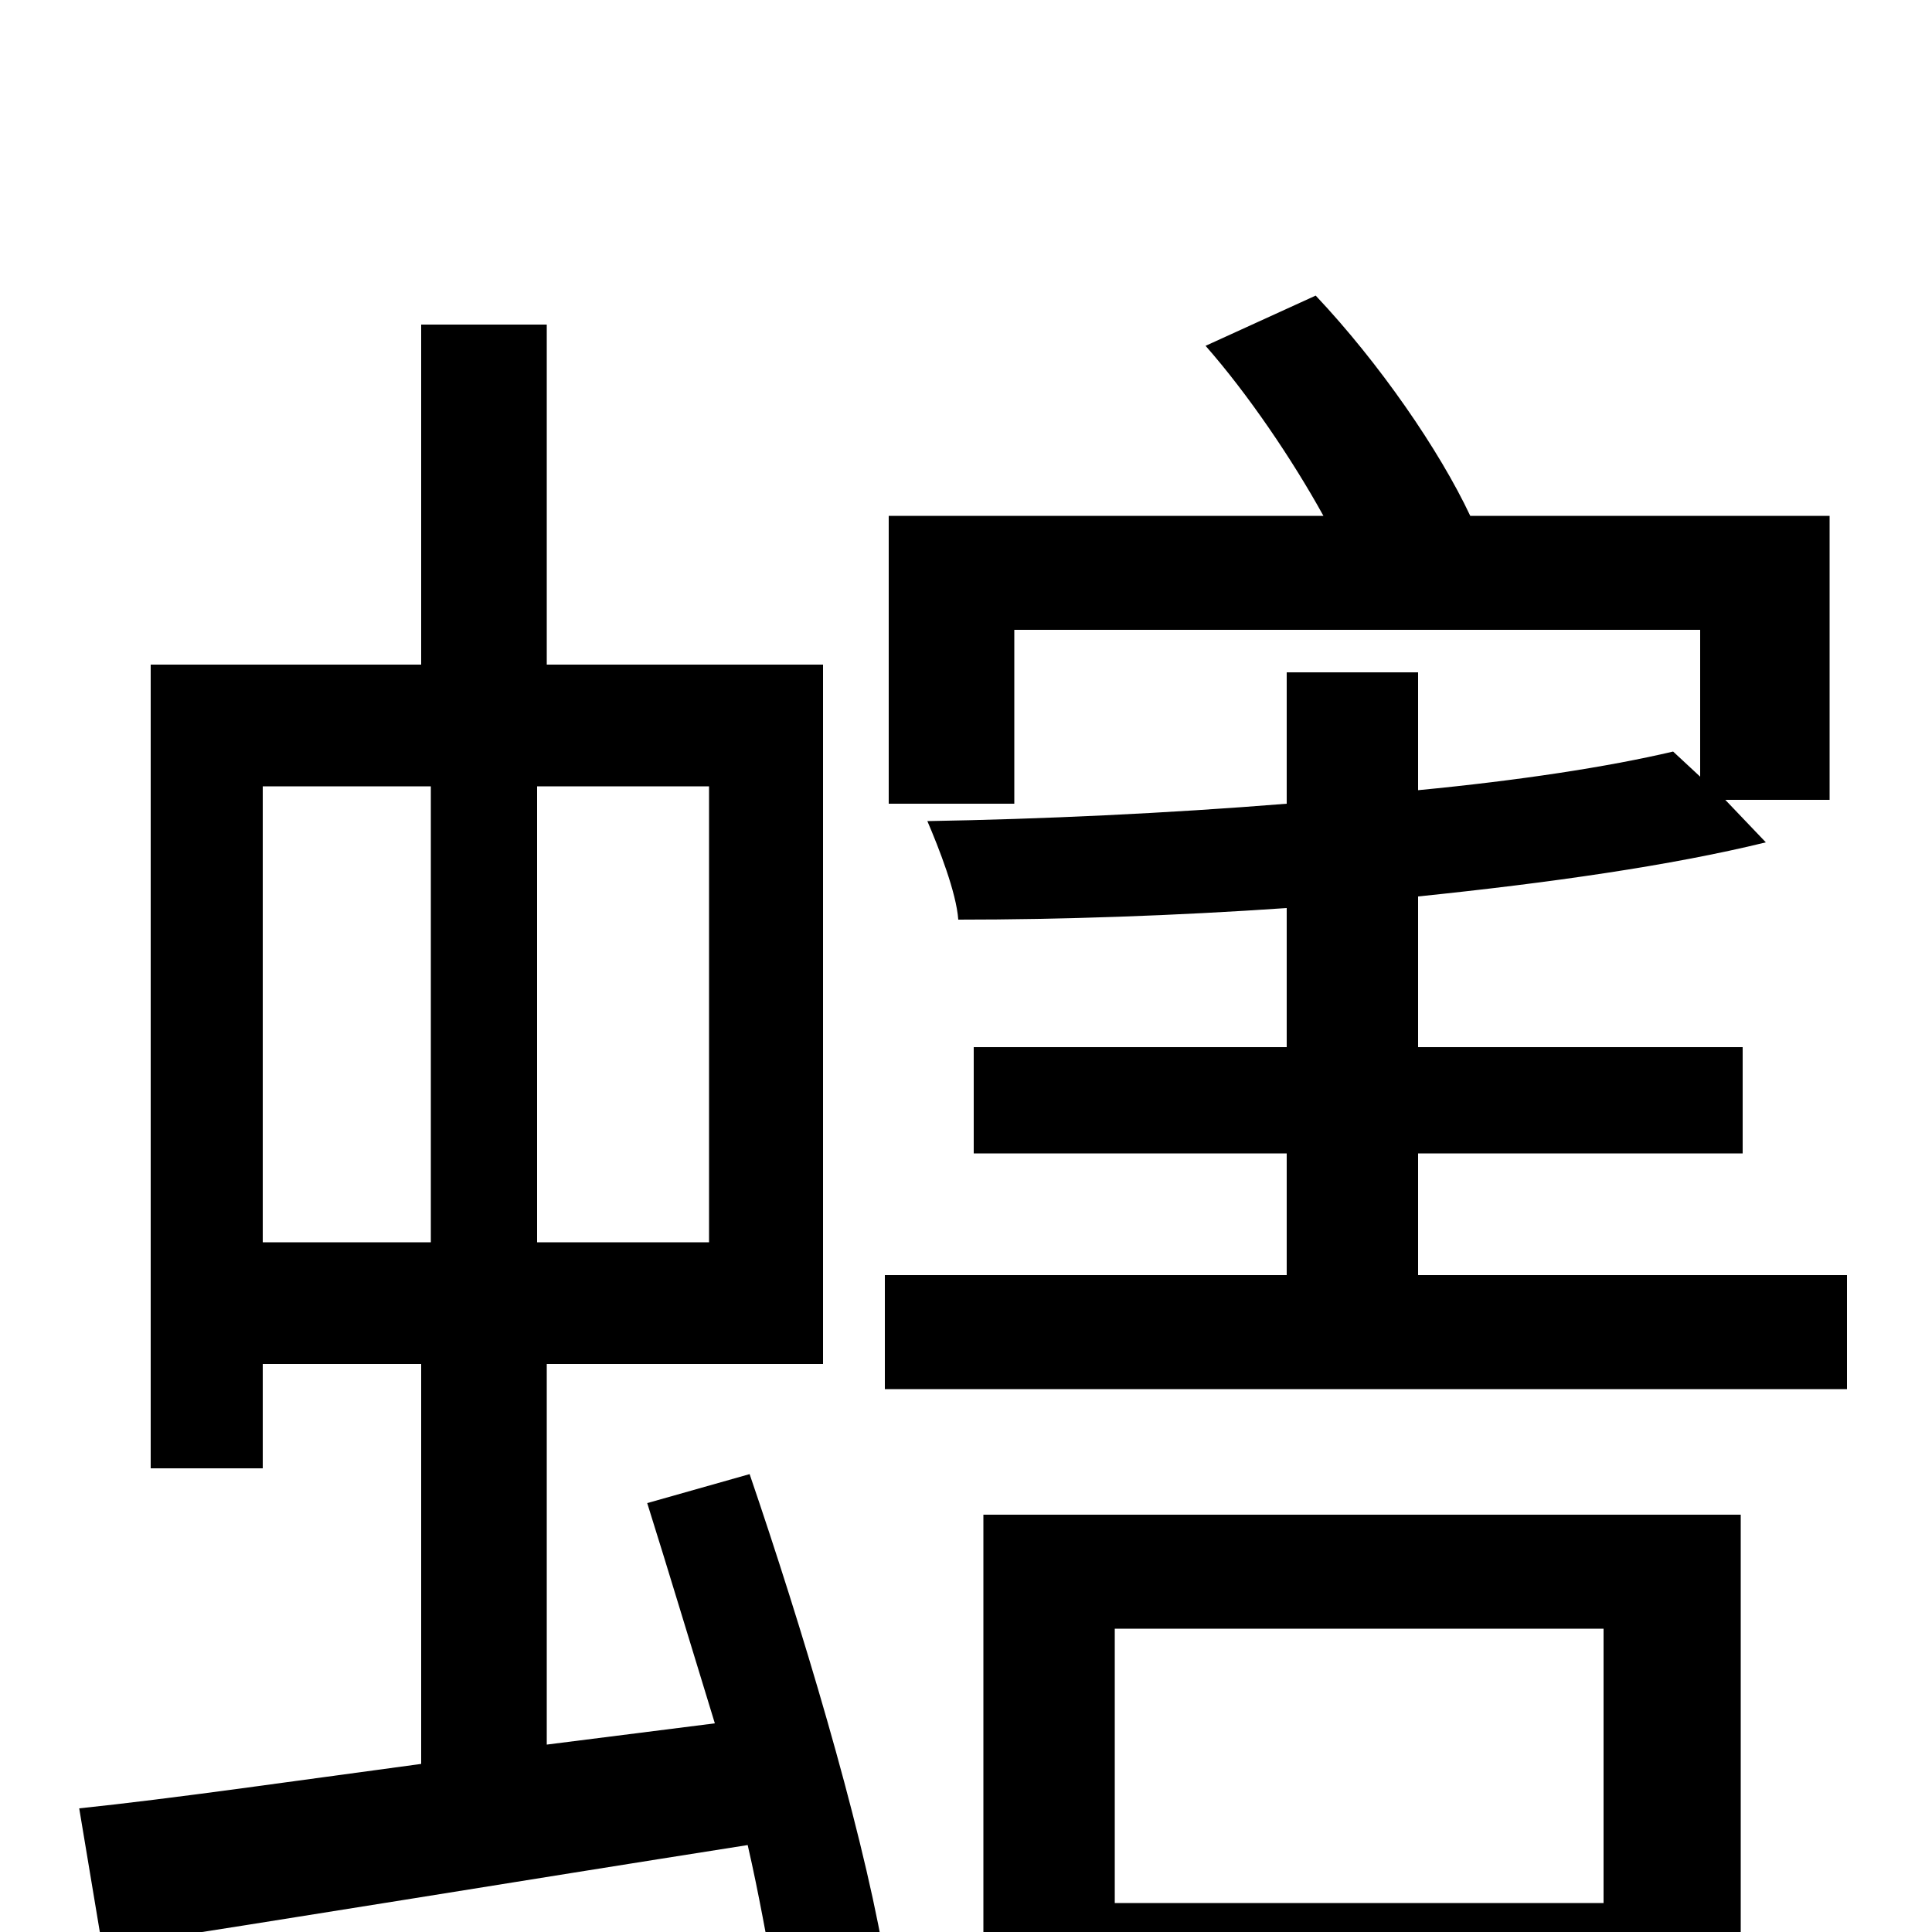 <svg xmlns="http://www.w3.org/2000/svg" viewBox="0 -1000 1000 1000">
	<path fill="#000000" d="M136 -593H223V-357H136ZM367 -357H278V-593H367ZM335 -222C346 -187 358 -147 370 -108L283 -97V-294H426V-656H283V-832H218V-656H78V-240H136V-294H218V-87C151 -78 89 -69 41 -64L53 8C145 -6 266 -26 387 -45C393 -19 397 5 401 25L457 9C445 -58 415 -158 388 -237ZM830 -157V-15H577V-157ZM509 76H577V44H830V73H901V-216H509ZM734 -340V-403H902V-458H734V-536C802 -543 865 -552 914 -564L893 -586H947V-733H761C745 -767 714 -812 681 -847L624 -821C646 -796 669 -762 685 -733H460V-584H525V-674H880V-598L866 -611C832 -603 786 -596 734 -591V-652H666V-584C604 -579 539 -576 480 -575C486 -561 495 -538 496 -524C549 -524 608 -526 666 -530V-458H504V-403H666V-340H458V-281H956V-340Z"/>
</svg>